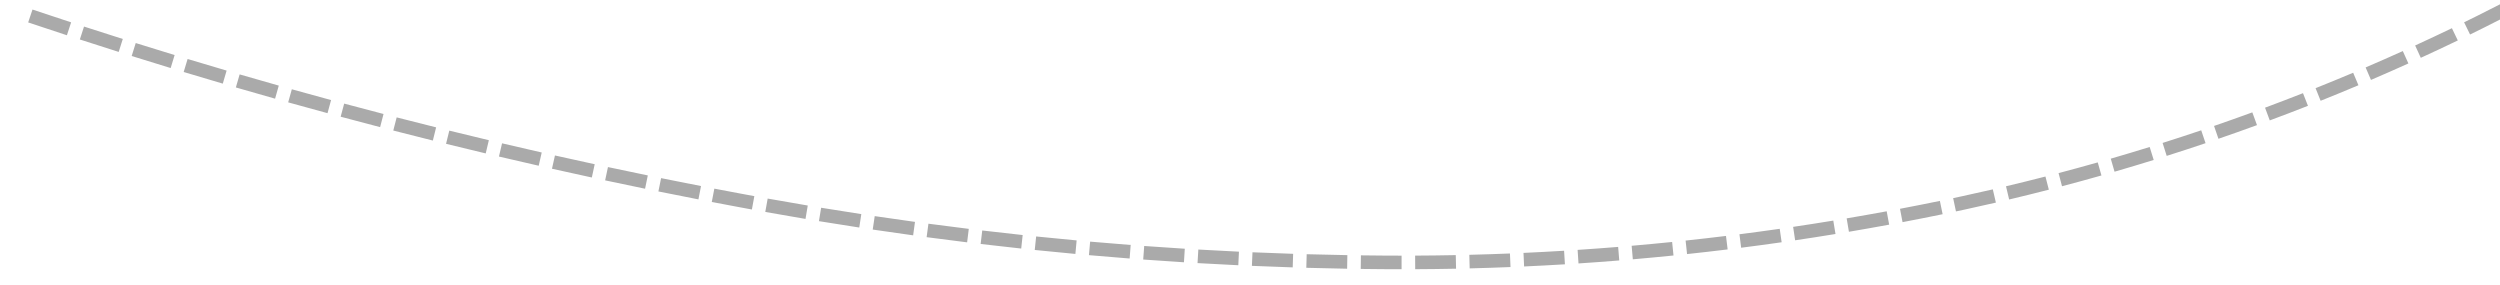 ﻿<?xml version="1.0" encoding="utf-8"?>
<svg version="1.1" xmlns:xlink="http://www.w3.org/1999/xlink" width="368px" height="42px" viewBox="774 266  368 42" xmlns="http://www.w3.org/2000/svg">
  <g transform="matrix(-0.961 -0.276 0.276 -0.961 1799.781 826.943 )">
    <path d="M 1121.983 255.504  C 1123.979 255.557  1125.976 255.617  1127.972 255.685  L 1128.04 253.687  C 1126.039 253.618  1124.037 253.558  1122.035 253.505  L 1121.983 255.504  Z M 1113.995 255.335  C 1115.992 255.367  1117.989 255.407  1119.986 255.454  L 1120.033 253.455  C 1118.031 253.407  1116.029 253.368  1114.027 253.336  L 1113.995 255.335  Z M 1106.006 255.249  C 1108.003 255.26  1110 255.279  1111.998 255.306  L 1112.024 253.306  C 1110.022 253.279  1108.019 253.26  1106.017 253.249  L 1106.006 255.249  Z M 1098.016 255.245  C 1100.013 255.236  1102.011 255.234  1104.008 255.24  L 1104.014 253.24  C 1102.012 253.234  1100.009 253.236  1098.007 253.245  L 1098.016 255.245  Z M 1090.027 255.324  C 1092.024 255.294  1094.021 255.272  1096.019 255.257  L 1096.004 253.257  C 1094.002 253.272  1091.999 253.294  1089.997 253.324  L 1090.027 255.324  Z M 1082.039 255.486  C 1084.036 255.435  1086.033 255.392  1088.03 255.357  L 1087.994 253.357  C 1085.992 253.392  1083.99 253.436  1081.988 253.486  L 1082.039 255.486  Z M 1074.053 255.73  C 1076.049 255.659  1078.045 255.595  1080.042 255.539  L 1079.986 253.54  C 1077.984 253.596  1075.983 253.66  1073.981 253.731  L 1074.053 255.73  Z M 1066.07 256.057  C 1068.065 255.965  1070.061 255.881  1072.057 255.804  L 1071.98 253.806  C 1069.979 253.882  1067.978 253.967  1065.978 254.059  L 1066.07 256.057  Z M 1058.091 256.466  C 1060.085 256.354  1062.08 256.249  1064.075 256.152  L 1063.978 254.154  C 1061.977 254.251  1059.977 254.357  1057.978 254.47  L 1058.091 256.466  Z M 1050.116 256.959  C 1052.109 256.825  1054.103 256.7  1056.097 256.582  L 1055.979 254.585  C 1053.98 254.703  1051.981 254.829  1049.983 254.963  L 1050.116 256.959  Z M 1042.148 257.533  C 1044.139 257.379  1046.131 257.233  1048.124 257.094  L 1047.985 255.099  C 1045.987 255.238  1043.99 255.385  1041.993 255.539  L 1042.148 257.533  Z M 1034.185 258.19  C 1036.175 258.016  1038.165 257.849  1040.156 257.69  L 1039.997 255.696  C 1038.001 255.855  1036.005 256.023  1034.01 256.198  L 1034.185 258.19  Z M 1026.23 258.929  C 1026.969 258.856  1027.708 258.785  1028.448 258.715  C 1029.697 258.596  1030.946 258.48  1032.195 258.367  L 1032.016 256.375  C 1030.763 256.488  1029.511 256.605  1028.259 256.724  C 1027.517 256.794  1026.775 256.866  1026.034 256.939  L 1026.23 258.929  Z M 1018.29 259.773  C 1020.273 259.547  1022.258 259.333  1024.244 259.129  L 1024.04 257.14  C 1022.047 257.344  1020.055 257.559  1018.064 257.786  L 1018.29 259.773  Z M 1010.363 260.736  C 1012.343 260.48  1014.324 260.236  1016.307 260.003  L 1016.073 258.016  C 1014.083 258.25  1012.095 258.496  1010.107 258.752  L 1010.363 260.736  Z M 1002.452 261.816  C 1004.427 261.531  1006.405 261.257  1008.384 260.995  L 1008.12 259.012  C 1006.134 259.276  1004.149 259.551  1002.166 259.837  L 1002.452 261.816  Z M 994.557 263.015  C 996.528 262.7  998.502 262.397  1000.476 262.105  L 1000.183 260.126  C 998.201 260.42  996.221 260.724  994.242 261.04  L 994.557 263.015  Z M 986.681 264.331  C 988.648 263.987  990.616 263.654  992.586 263.333  L 992.264 261.359  C 990.286 261.682  988.311 262.016  986.337 262.361  L 986.681 264.331  Z M 978.826 265.764  C 980.787 265.391  982.75 265.029  984.715 264.678  L 984.364 262.709  C 982.391 263.062  980.421 263.425  978.452 263.8  L 978.826 265.764  Z M 970.993 267.315  C 972.948 266.913  974.906 266.522  976.866 266.141  L 976.485 264.178  C 974.518 264.56  972.553 264.952  970.59 265.356  L 970.993 267.315  Z M 963.184 268.982  C 965.133 268.551  967.085 268.131  969.038 267.721  L 968.628 265.764  C 966.667 266.175  964.708 266.597  962.752 267.03  L 963.184 268.982  Z M 955.401 270.766  C 957.343 270.306  959.288 269.856  961.236 269.418  L 960.796 267.466  C 958.842 267.907  956.889 268.358  954.94 268.82  L 955.401 270.766  Z M 947.645 272.666  C 949.58 272.177  951.519 271.698  953.459 271.23  L 952.991 269.286  C 951.043 269.755  949.097 270.236  947.155 270.727  L 947.645 272.666  Z M 939.919 274.681  C 941.846 274.163  943.777 273.656  945.711 273.159  L 945.213 271.222  C 943.272 271.72  941.334 272.23  939.399 272.75  L 939.919 274.681  Z M 932.225 276.813  C 933.119 276.557  934.014 276.304  934.91 276.054  C 935.936 275.767  936.964 275.483  937.992 275.203  L 937.465 273.273  C 936.433 273.555  935.402 273.84  934.372 274.127  C 933.472 274.379  932.572 274.633  931.674 274.891  L 932.225 276.813  Z M 924.578 279.091  C 926.484 278.502  928.394 277.928  930.309 277.368  L 929.748 275.448  C 927.823 276.011  925.903 276.588  923.987 277.18  L 924.578 279.091  Z M 916.978 281.524  C 918.872 280.897  920.77 280.284  922.673 279.685  L 922.073 277.777  C 920.161 278.379  918.252 278.995  916.349 279.626  L 916.978 281.524  Z M 909.43 284.111  C 911.31 283.445  913.196 282.794  915.086 282.157  L 914.448 280.261  C 912.547 280.902  910.652 281.557  908.762 282.226  L 909.43 284.111  Z M 901.935 286.851  C 903.802 286.147  905.674 285.457  907.551 284.782  L 906.874 282.9  C 904.987 283.579  903.106 284.272  901.23 284.98  L 901.935 286.851  Z M 894.498 289.743  C 896.35 289.001  898.208 288.273  900.071 287.56  L 899.355 285.692  C 897.483 286.409  895.616 287.141  893.755 287.887  L 894.498 289.743  Z M 887.122 292.786  C 888.958 292.006  890.8 291.241  892.648 290.49  L 891.895 288.637  C 890.038 289.392  888.186 290.161  886.34 290.945  L 887.122 292.786  Z M 879.808 295.978  C 881.629 295.161  883.455 294.358  885.287 293.57  L 884.497 291.733  C 882.655 292.525  880.819 293.332  878.99 294.153  L 879.808 295.978  Z M 872.562 299.318  C 874.365 298.464  876.174 297.624  877.99 296.799  L 877.162 294.978  C 875.337 295.808  873.518 296.652  871.706 297.51  L 872.562 299.318  Z M 865.384 302.804  C 867.17 301.914  868.962 301.038  870.761 300.175  L 869.896 298.372  C 868.088 299.239  866.286 300.12  864.492 301.014  L 865.384 302.804  Z M 858.279 306.436  C 860.046 305.51  861.82 304.598  863.601 303.699  L 862.7 301.913  C 860.91 302.817  859.127 303.734  857.351 304.665  L 858.279 306.436  Z M 851.258 310.22  C 852.612 309.468  853.971 308.727  855.336 307.995  C 855.728 307.785  856.121 307.575  856.514 307.367  L 855.577 305.6  C 855.182 305.81  854.786 306.02  854.391 306.232  C 853.018 306.968  851.65 307.715  850.287 308.471  L 851.258 310.22  Z M 844.333 314.175  C 846.052 313.165  847.78 312.171  849.517 311.193  L 848.536 309.45  C 846.788 310.434  845.049 311.435  843.319 312.451  L 844.333 314.175  Z M 837.507 318.3  C 839.201 317.248  840.904 316.212  842.617 315.191  L 841.593 313.473  C 839.87 314.5  838.156 315.543  836.452 316.601  L 837.507 318.3  Z M 830.784 322.591  C 832.452 321.498  834.129 320.42  835.816 319.357  L 834.751 317.665  C 833.053 318.734  831.365 319.819  829.688 320.919  L 830.784 322.591  Z M 824.17 327.046  C 825.81 325.912  827.46 324.793  829.12 323.69  L 828.014 322.024  C 826.343 323.134  824.682 324.26  823.032 325.401  L 824.17 327.046  Z M 817.666 331.662  C 819.278 330.488  820.9 329.329  822.533 328.185  L 821.385 326.547  C 819.742 327.698  818.11 328.865  816.489 330.046  L 817.666 331.662  Z M 811.278 336.437  C 812.86 335.224  814.454 334.025  816.058 332.841  L 814.871 331.232  C 813.256 332.423  811.653 333.629  810.061 334.85  L 811.278 336.437  Z M 805.009 341.367  C 806.561 340.115  808.125 338.878  809.7 337.655  L 808.473 336.076  C 806.888 337.306  805.315 338.551  803.754 339.811  L 805.009 341.367  Z M 798.864 346.45  C 800.384 345.161  801.917 343.885  803.461 342.624  L 802.196 341.075  C 800.642 342.344  799.1 343.627  797.57 344.925  L 798.864 346.45  Z M 792.845 351.682  C 794.333 350.356  795.834 349.043  797.347 347.744  L 796.044 346.227  C 794.522 347.534  793.012 348.854  791.514 350.189  L 792.845 351.682  Z M 786.963 357.065  C 787.869 356.213  788.781 355.366  789.697 354.524  C 790.25 354.019  790.804 353.515  791.36 353.013  L 790.02 351.528  C 789.46 352.034  788.902 352.541  788.346 353.05  C 787.423 353.897  786.506 354.75  785.593 355.608  L 786.963 357.065  Z M 781.222 362.6  C 782.64 361.198  784.071 359.81  785.515 358.435  L 784.136 356.987  C 782.683 358.37  781.243 359.767  779.816 361.177  L 781.222 362.6  Z M 775.62 368.276  C 777.002 366.84  778.399 365.416  779.808 364.006  L 778.393 362.592  C 776.975 364.011  775.57 365.444  774.179 366.889  L 775.62 368.276  Z M 770.161 374.09  C 771.508 372.62  772.868 371.162  774.242 369.717  L 772.792 368.339  C 771.41 369.793  770.041 371.26  768.686 372.739  L 770.161 374.09  Z M 764.849 380.038  C 766.158 378.535  767.482 377.043  768.819 375.565  L 767.336 374.223  C 765.99 375.711  764.658 377.212  763.341 378.724  L 764.849 380.038  Z M 759.687 386.117  C 760.958 384.581  762.244 383.057  763.544 381.546  L 762.028 380.241  C 760.72 381.763  759.426 383.296  758.146 384.841  L 759.687 386.117  Z M 754.677 392.322  C 755.91 390.755  757.158 389.2  758.42 387.656  L 756.871 386.39  C 755.601 387.943  754.346 389.508  753.105 391.085  L 754.677 392.322  Z M 749.824 398.65  C 751.018 397.053  752.226 395.467  753.449 393.892  L 751.87 392.666  C 750.639 394.25  749.423 395.846  748.222 397.453  L 749.824 398.65  Z M 745.13 405.097  C 746.283 403.471  747.452 401.855  748.635 400.251  L 747.026 399.063  C 745.835 400.678  744.659 402.304  743.499 403.94  L 745.13 405.097  Z M 740.598 411.659  C 741.71 410.004  742.838 408.36  743.982 406.727  L 742.343 405.58  C 741.193 407.224  740.058 408.878  738.938 410.543  L 740.598 411.659  Z M 736.232 418.333  C 736.802 417.439  737.375 416.547  737.952 415.658  C 738.462 414.875  738.974 414.095  739.491 413.317  L 737.824 412.211  C 737.304 412.995  736.788 413.78  736.275 414.568  C 735.695 415.462  735.118 416.359  734.545 417.258  L 736.232 418.333  Z M 732.016 425.107  C 733.052 423.402  734.102 421.706  735.165 420.018  L 733.472 418.952  C 732.404 420.649  731.349 422.355  730.307 424.068  L 732.016 425.107  Z M 727.944 431.968  C 728.944 430.242  729.958 428.524  730.985 426.814  L 729.27 425.784  C 728.238 427.503  727.219 429.231  726.214 430.966  L 727.944 431.968  Z M 724.018 438.914  C 724.981 437.167  725.958 435.428  726.949 433.697  L 725.213 432.704  C 724.217 434.444  723.235 436.192  722.266 437.948  L 724.018 438.914  Z M 720.238 445.941  C 721.165 444.174  722.105 442.415  723.059 440.663  L 721.303 439.707  C 720.343 441.468  719.398 443.236  718.467 445.012  L 720.238 445.941  Z M 716.608 453.046  C 717.497 451.26  718.4 449.482  719.317 447.71  L 717.541 446.791  C 716.619 448.572  715.711 450.36  714.818 452.155  L 716.608 453.046  Z M 713.128 460.226  C 713.979 458.422  714.845 456.625  715.724 454.834  L 713.929 453.952  C 713.045 455.752  712.175 457.559  711.32 459.373  L 713.128 460.226  Z M 709.801 467.478  C 710.614 465.656  711.441 463.841  712.282 462.032  L 710.469 461.189  C 709.623 463.007  708.792 464.832  707.975 466.663  L 709.801 467.478  Z M 706.627 474.798  C 707.401 472.96  708.19 471.128  708.993 469.302  L 707.162 468.496  C 706.355 470.332  705.562 472.174  704.784 474.022  L 706.627 474.798  Z M 703.608 482.184  C 704.344 480.33  705.093 478.481  705.858 476.639  L 704.011 475.872  C 703.242 477.724  702.488 479.583  701.749 481.447  L 703.608 482.184  Z M 700.746 489.632  C 701.442 487.762  702.153 485.898  702.878 484.04  L 701.015 483.313  C 700.286 485.181  699.571 487.054  698.872 488.934  L 700.746 489.632  Z M 698.028 497.138  C 698.693 495.255  699.368 493.377  700.055 491.503  L 698.177 490.815  C 697.488 492.696  696.81 494.582  696.142 496.472  L 698.028 497.138  Z M 695.43 504.687  C 696.065 502.795  696.711 500.906  697.368 499.021  L 695.479 498.363  C 694.819 500.255  694.171 502.151  693.534 504.051  L 695.43 504.687  Z M 692.95 512.276  C 693.555 510.374  694.171 508.476  694.799 506.581  L 692.9 505.952  C 692.27 507.854  691.651 509.76  691.044 511.67  L 692.95 512.276  Z M 690.589 519.904  C 691.164 517.992  691.751 516.084  692.348 514.18  L 690.44 513.581  C 689.84 515.493  689.251 517.408  688.674 519.327  L 690.589 519.904  Z M 688.348 527.567  C 688.893 525.647  689.45 523.73  690.017 521.816  L 688.1 521.247  C 687.53 523.168  686.971 525.093  686.424 527.021  L 688.348 527.567  Z M 686.228 535.264  C 686.743 533.336  687.269 531.411  687.807 529.488  L 685.881 528.949  C 685.341 530.879  684.812 532.812  684.295 534.748  L 686.228 535.264  Z M 684.228 542.994  C 684.713 541.058  685.209 539.124  685.716 537.194  L 683.782 536.685  C 683.272 538.624  682.774 540.565  682.288 542.509  L 684.228 542.994  Z M 682.35 550.754  C 682.804 548.811  683.27 546.87  683.747 544.932  L 681.805 544.453  C 681.326 546.399  680.858 548.348  680.402 550.299  L 682.35 550.754  Z M 680.593 558.543  C 681.017 556.593  681.452 554.644  681.899 552.699  L 679.95 552.251  C 679.501 554.205  679.064 556.16  678.639 558.118  L 680.593 558.543  Z M 678.959 566.358  C 679.352 564.401  679.757 562.447  680.173 560.495  L 678.217 560.078  C 677.799 562.037  677.393 564  676.998 565.964  L 678.959 566.358  Z M 677.448 574.198  C 677.81 572.235  678.184 570.275  678.57 568.316  L 676.608 567.93  C 676.221 569.896  675.845 571.864  675.481 573.835  L 677.448 574.198  Z M 676.059 582.062  C 676.069 582.003  676.079 581.945  676.089 581.886  C 676.412 579.976  676.745 578.068  677.089 576.162  L 675.121 575.806  C 674.776 577.72  674.441 579.635  674.117 581.553  C 674.107 581.611  674.097 581.669  674.087 581.728  L 676.059 582.062  Z M 674.769 589.946  C 675.081 587.973  675.401 586.001  675.729 584.031  L 673.756 583.703  C 673.427 585.678  673.106 587.655  672.794 589.634  L 674.769 589.946  Z M 673.565 597.844  C 673.855 595.867  674.153 593.893  674.46 591.919  L 672.484 591.612  C 672.176 593.591  671.877 595.571  671.586 597.553  L 673.565 597.844  Z M 672.447 605.754  C 672.716 603.775  672.992 601.797  673.277 599.82  L 671.298 599.535  C 671.012 601.517  670.735 603.5  670.465 605.485  L 672.447 605.754  Z M 671.416 613.676  C 671.663 611.694  671.918 609.713  672.181 607.733  L 670.199 607.47  C 669.935 609.455  669.679 611.441  669.431 613.429  L 671.416 613.676  Z M 670.471 621.609  C 670.696 619.625  670.93 617.641  671.171 615.658  L 669.186 615.416  C 668.944 617.405  668.71 619.394  668.484 621.383  L 670.471 621.609  Z M 669.613 629.552  C 669.817 627.565  670.028 625.579  670.248 623.594  L 668.26 623.374  C 668.04 625.364  667.827 627.356  667.623 629.348  L 669.613 629.552  Z M 668.842 637.504  C 669.024 635.515  669.214 633.526  669.412 631.539  L 667.422 631.341  C 667.223 633.333  667.032 635.327  666.85 637.321  L 668.842 637.504  Z M 668.157 645.463  C 668.317 643.473  668.486 641.482  668.662 639.493  L 666.67 639.316  C 666.493 641.311  666.324 643.307  666.164 645.303  L 668.157 645.463  Z M 667.56 653.43  C 667.698 651.438  667.845 649.446  668 647.454  L 666.006 647.299  C 665.85 649.296  665.703 651.293  665.565 653.291  L 667.56 653.43  Z M 667.049 661.403  C 667.166 659.409  667.291 657.415  667.424 655.423  L 665.428 655.289  C 665.295 657.288  665.17 659.287  665.053 661.286  L 667.049 661.403  Z M 666.626 669.381  C 666.721 667.386  666.824 665.391  666.935 663.397  L 664.938 663.285  C 664.827 665.285  664.723 667.285  664.628 669.285  L 666.626 669.381  Z M 666.29 677.363  C 666.363 675.367  666.444 673.371  666.534 671.376  L 664.536 671.286  C 664.446 673.287  664.365 675.288  664.291 677.289  L 666.29 677.363  Z M 666.165 681.026  C 666.182 680.47  666.201 679.914  666.219 679.359  L 664.221 679.291  C 664.153 681.292  664.093 683.294  664.042 685.296  L 666.165 681.026  Z M 1129.968 255.756  C 1131.964 255.829  1133.96 255.91  1135.956 255.999  L 1136.044 254.001  C 1134.044 253.912  1132.043 253.831  1130.042 253.757  L 1129.968 255.756  Z M 657.598 679.791  L 665 687  L 672.792 680.214  L 657.598 679.791  Z " fill-rule="nonzero" fill="#aaaaaa" stroke="none" />
  </g>
</svg>